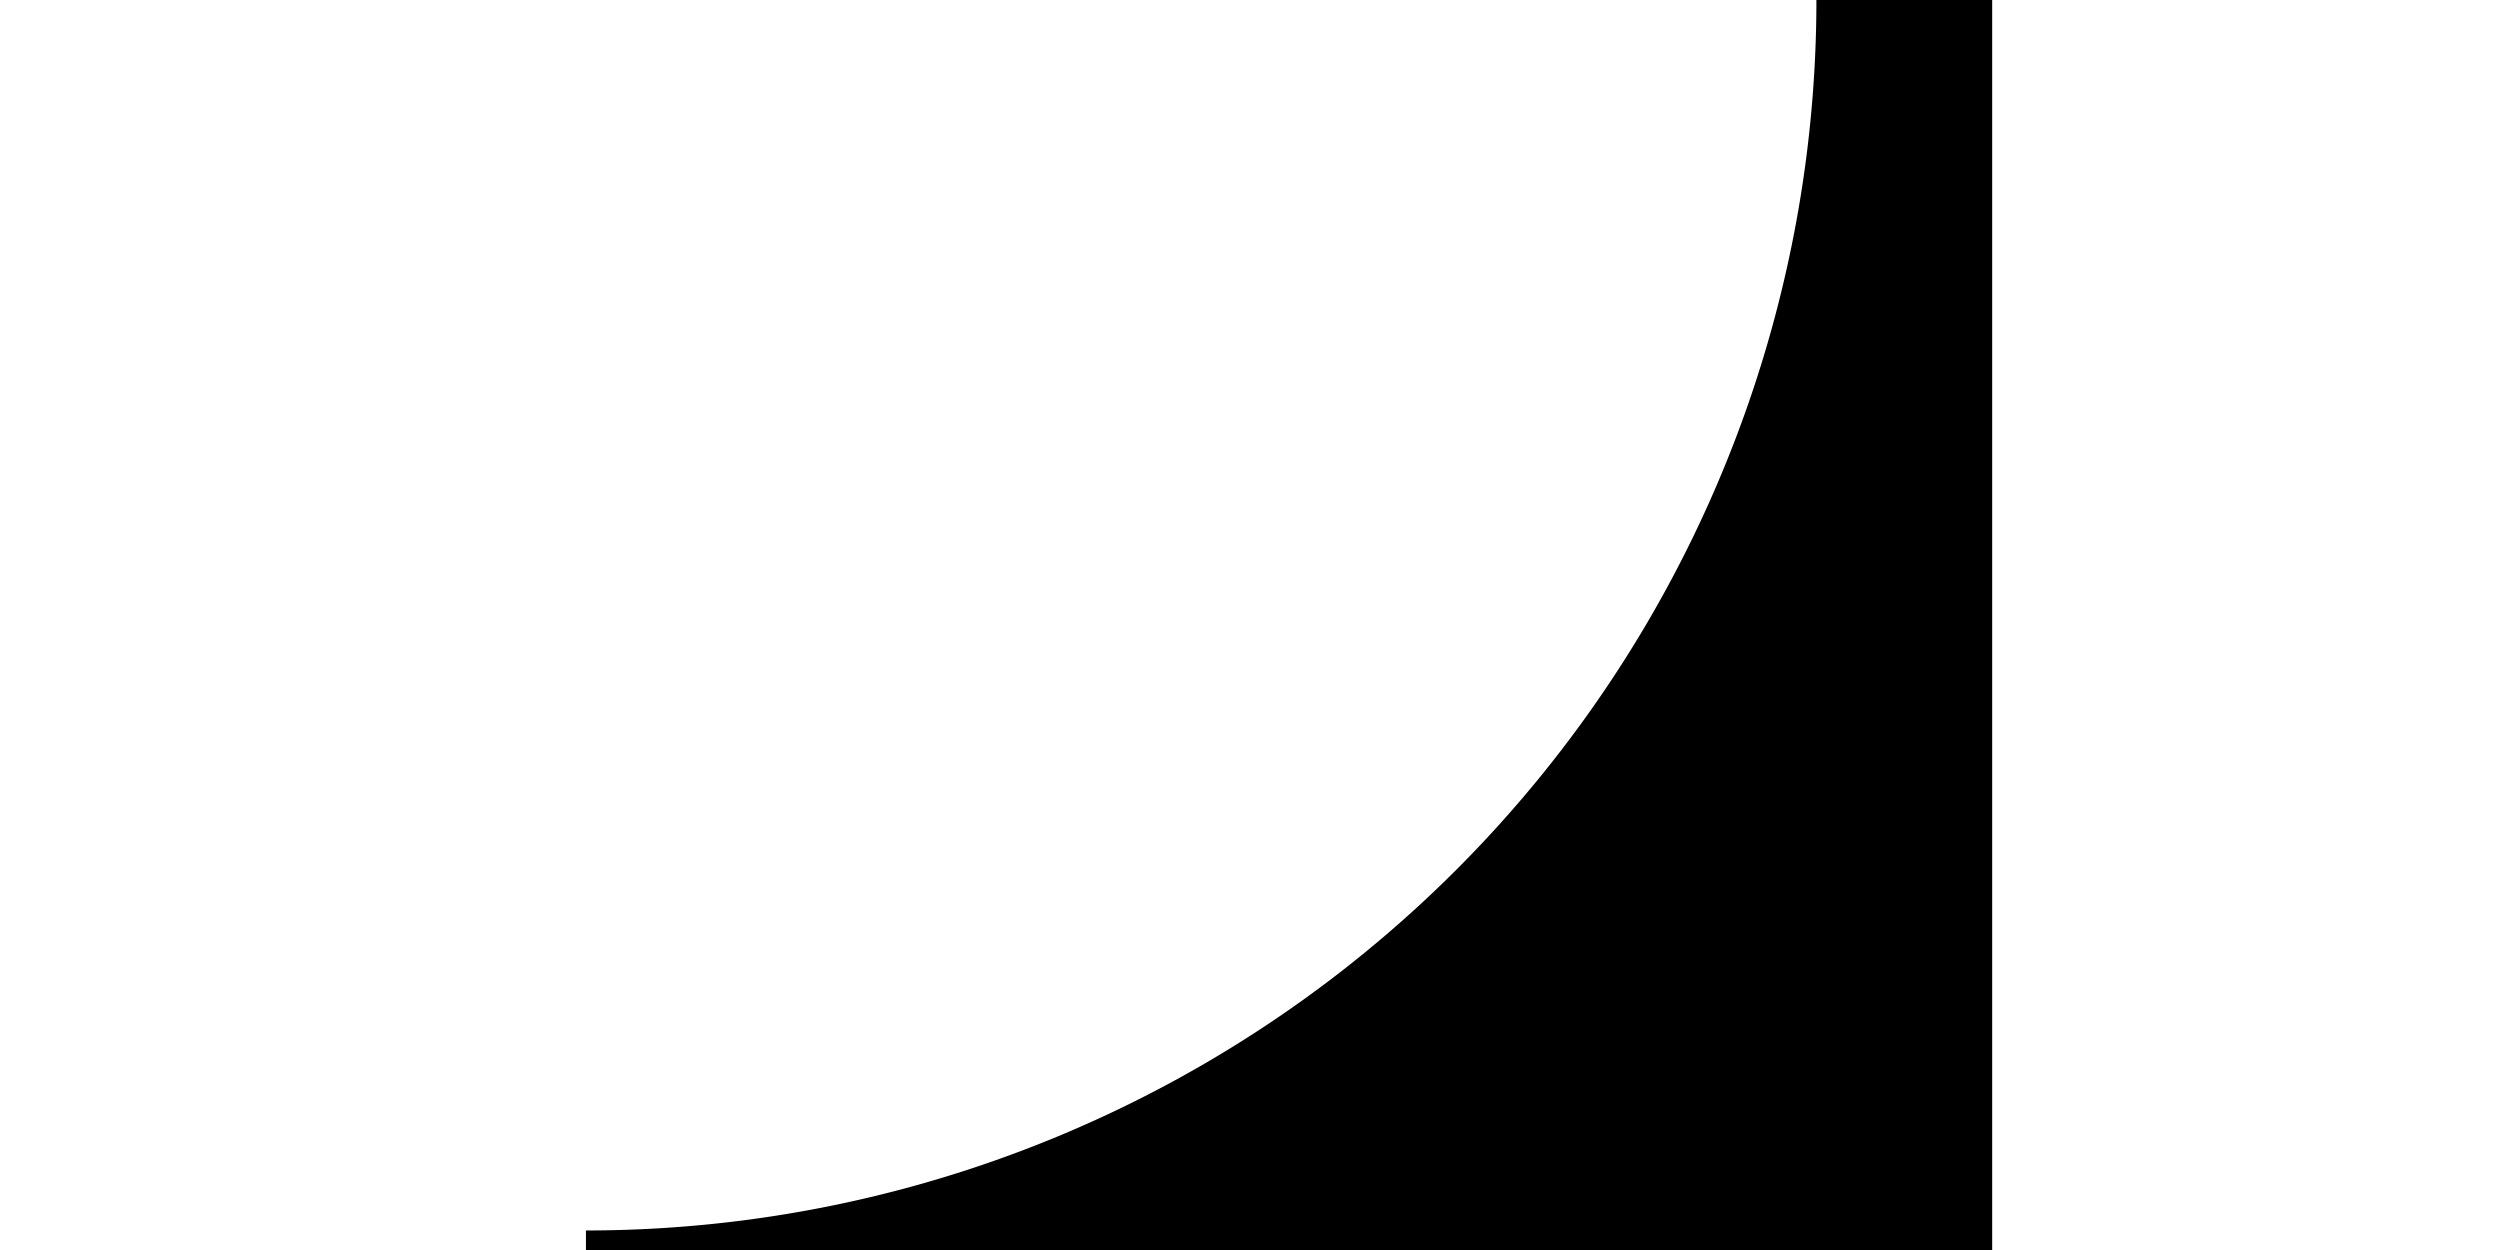 <svg stroke-width="1.2" width="32" height="16" viewBox="0 0 17 16" xmlns="http://www.w3.org/2000/svg">
    <path d="M0 17v-1A16 16 0 0 0 16 0h2v17Z" fill="context-fill" />
    <path d="M0 16A16 16 0 0 0 16 0" stroke="context-stroke" stroke-width=".5" fill="transparent" />
</svg>
